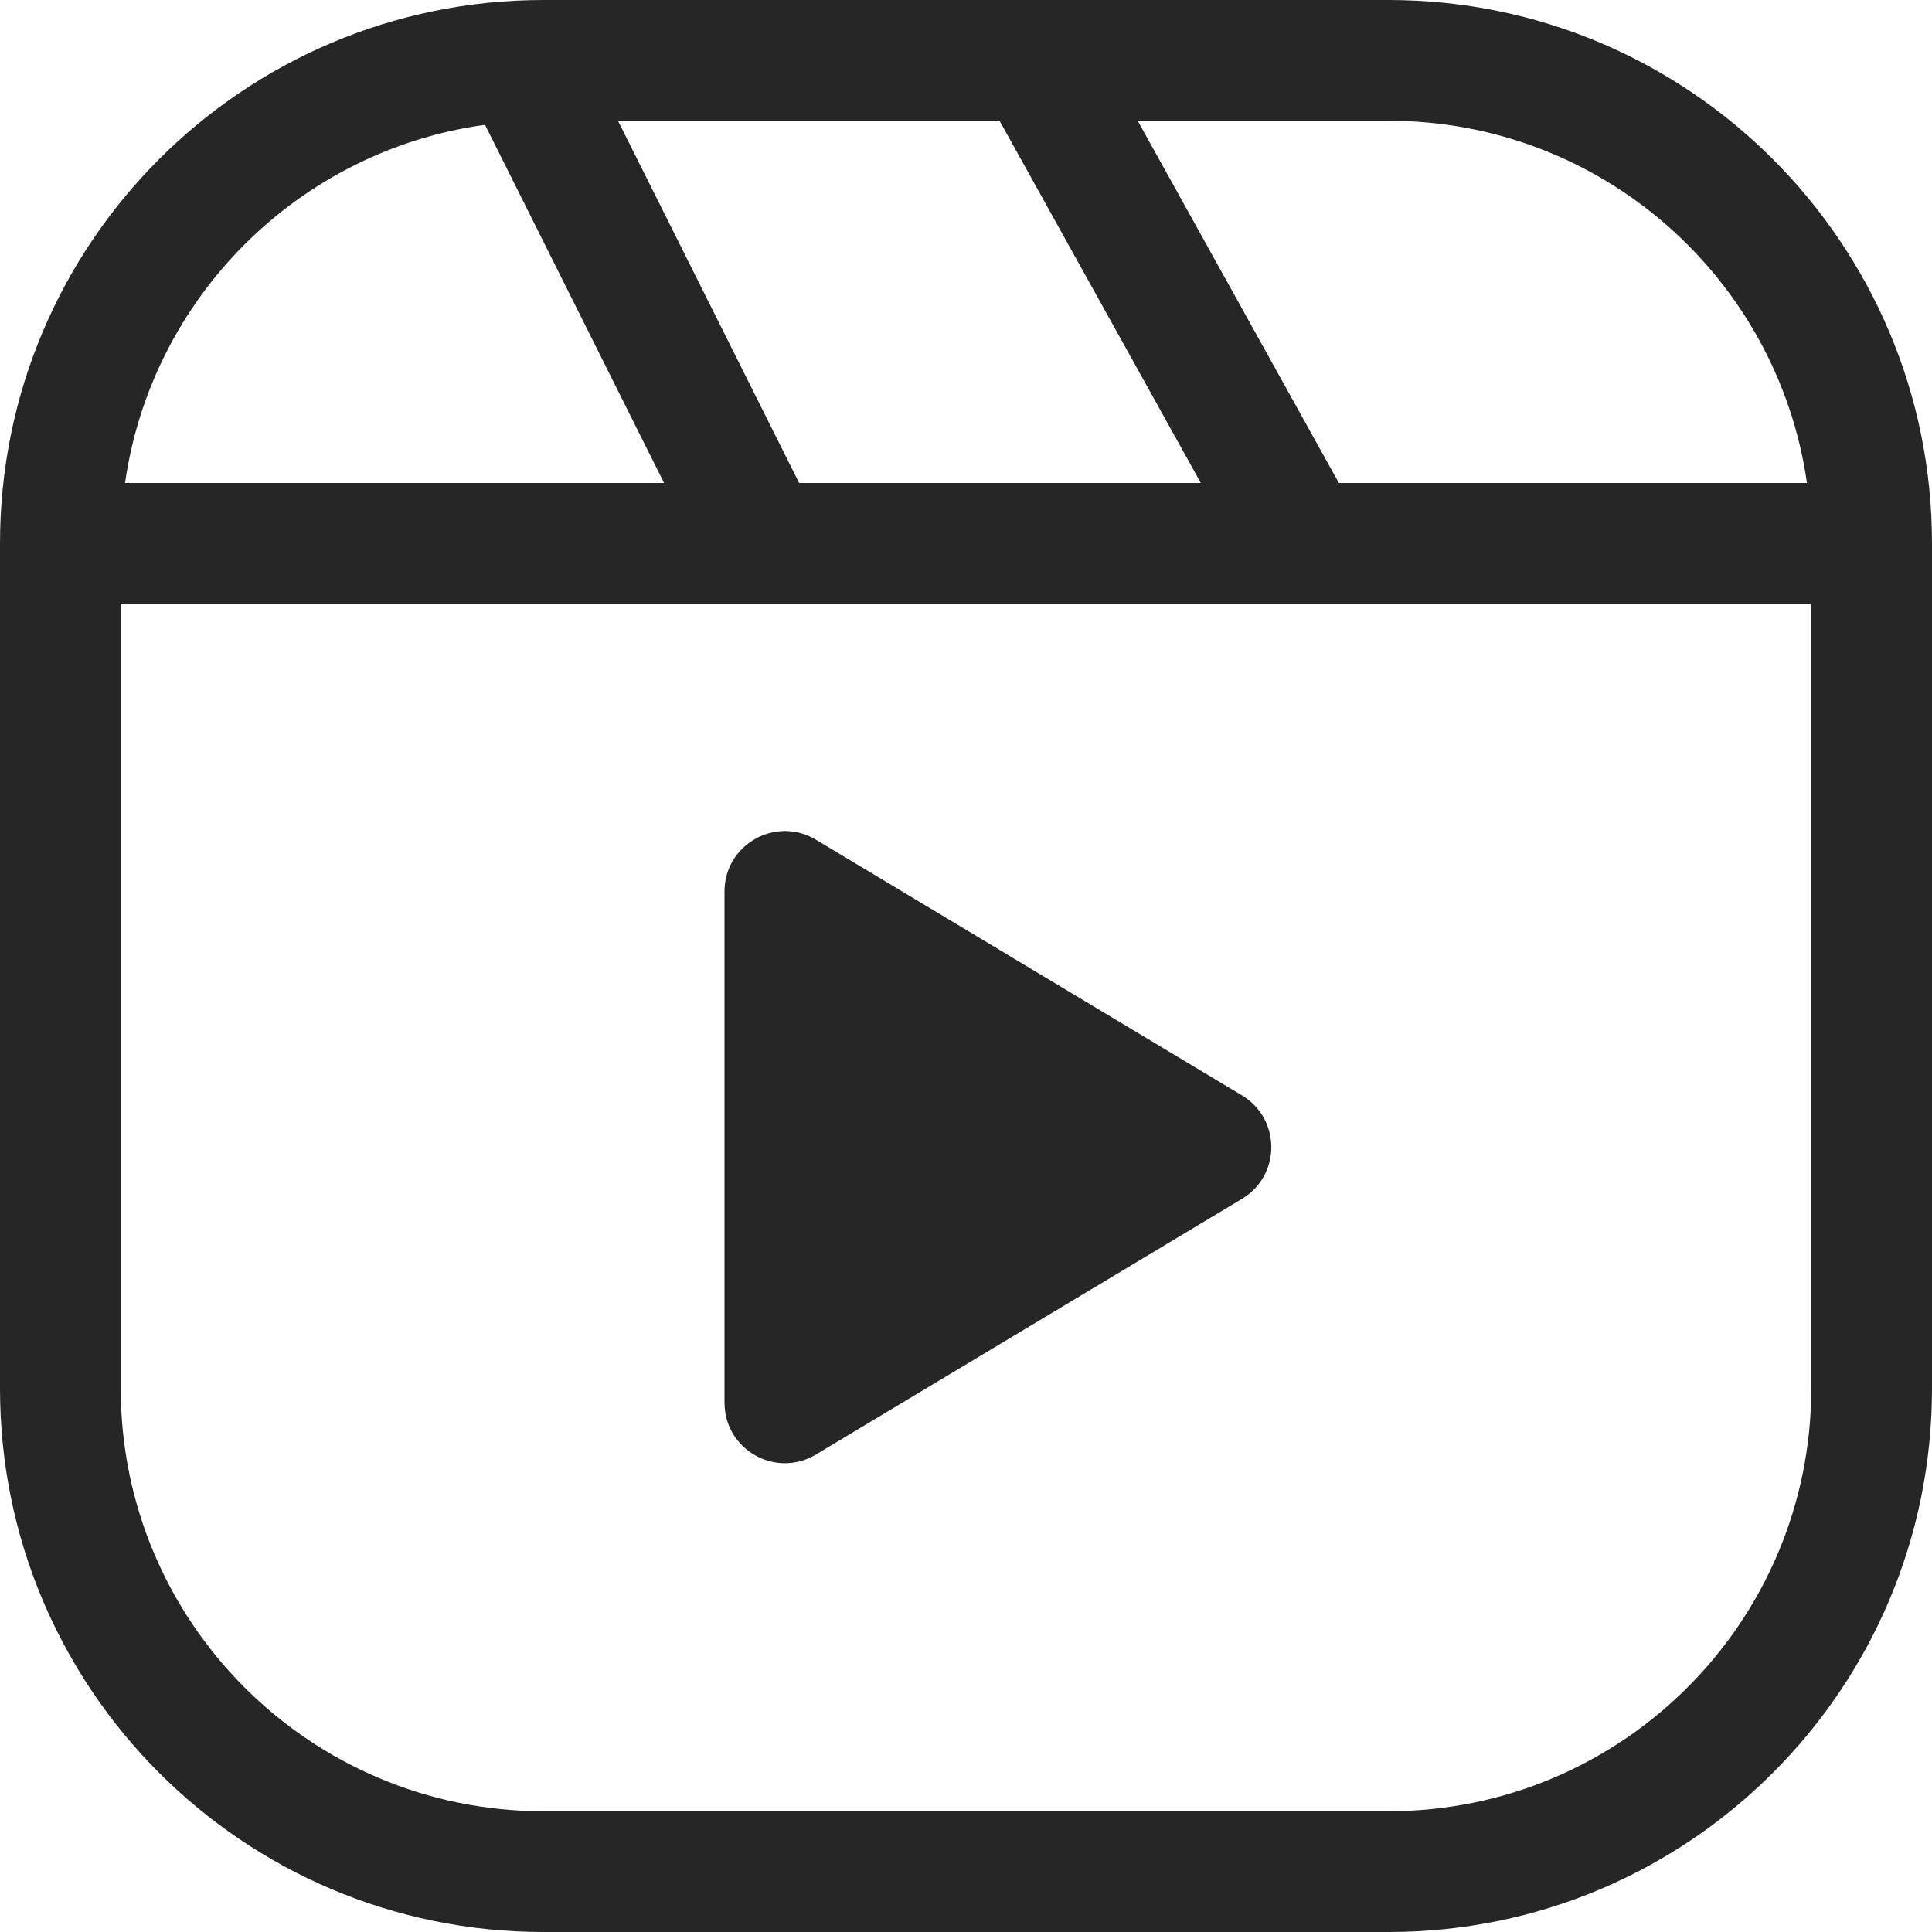 <svg width="22" height="22" viewBox="0 0 22 22" fill="none" xmlns="http://www.w3.org/2000/svg">
<path fill-rule="evenodd" clip-rule="evenodd" d="M9.291 9.562C8.833 9.287 8.25 9.617 8.25 10.152V15.973C8.25 16.508 8.833 16.838 9.291 16.563L14.142 13.652C14.588 13.385 14.588 12.74 14.142 12.473L9.291 9.562Z" fill="#262626"/>
<path fill-rule="evenodd" clip-rule="evenodd" d="M6.188 0C2.77 0 0 2.77 0 6.188V15.812C0 19.23 2.77 22 6.188 22H15.812C19.23 22 22 19.23 22 15.812V6.188C22 2.77 19.23 0 15.812 0H6.188ZM7.037 1.375L9.1 5.5H13.674L11.382 1.375H7.037ZM20.625 6.875V15.812C20.625 18.47 18.47 20.625 15.812 20.625H6.188C3.53 20.625 1.375 18.47 1.375 15.812V6.875H20.625ZM12.955 1.375L15.246 5.5H20.576C20.243 3.168 18.237 1.375 15.812 1.375H12.955ZM7.562 5.5L5.523 1.421C3.404 1.713 1.726 3.385 1.424 5.5H7.562Z" fill="#262626"/>
</svg>
